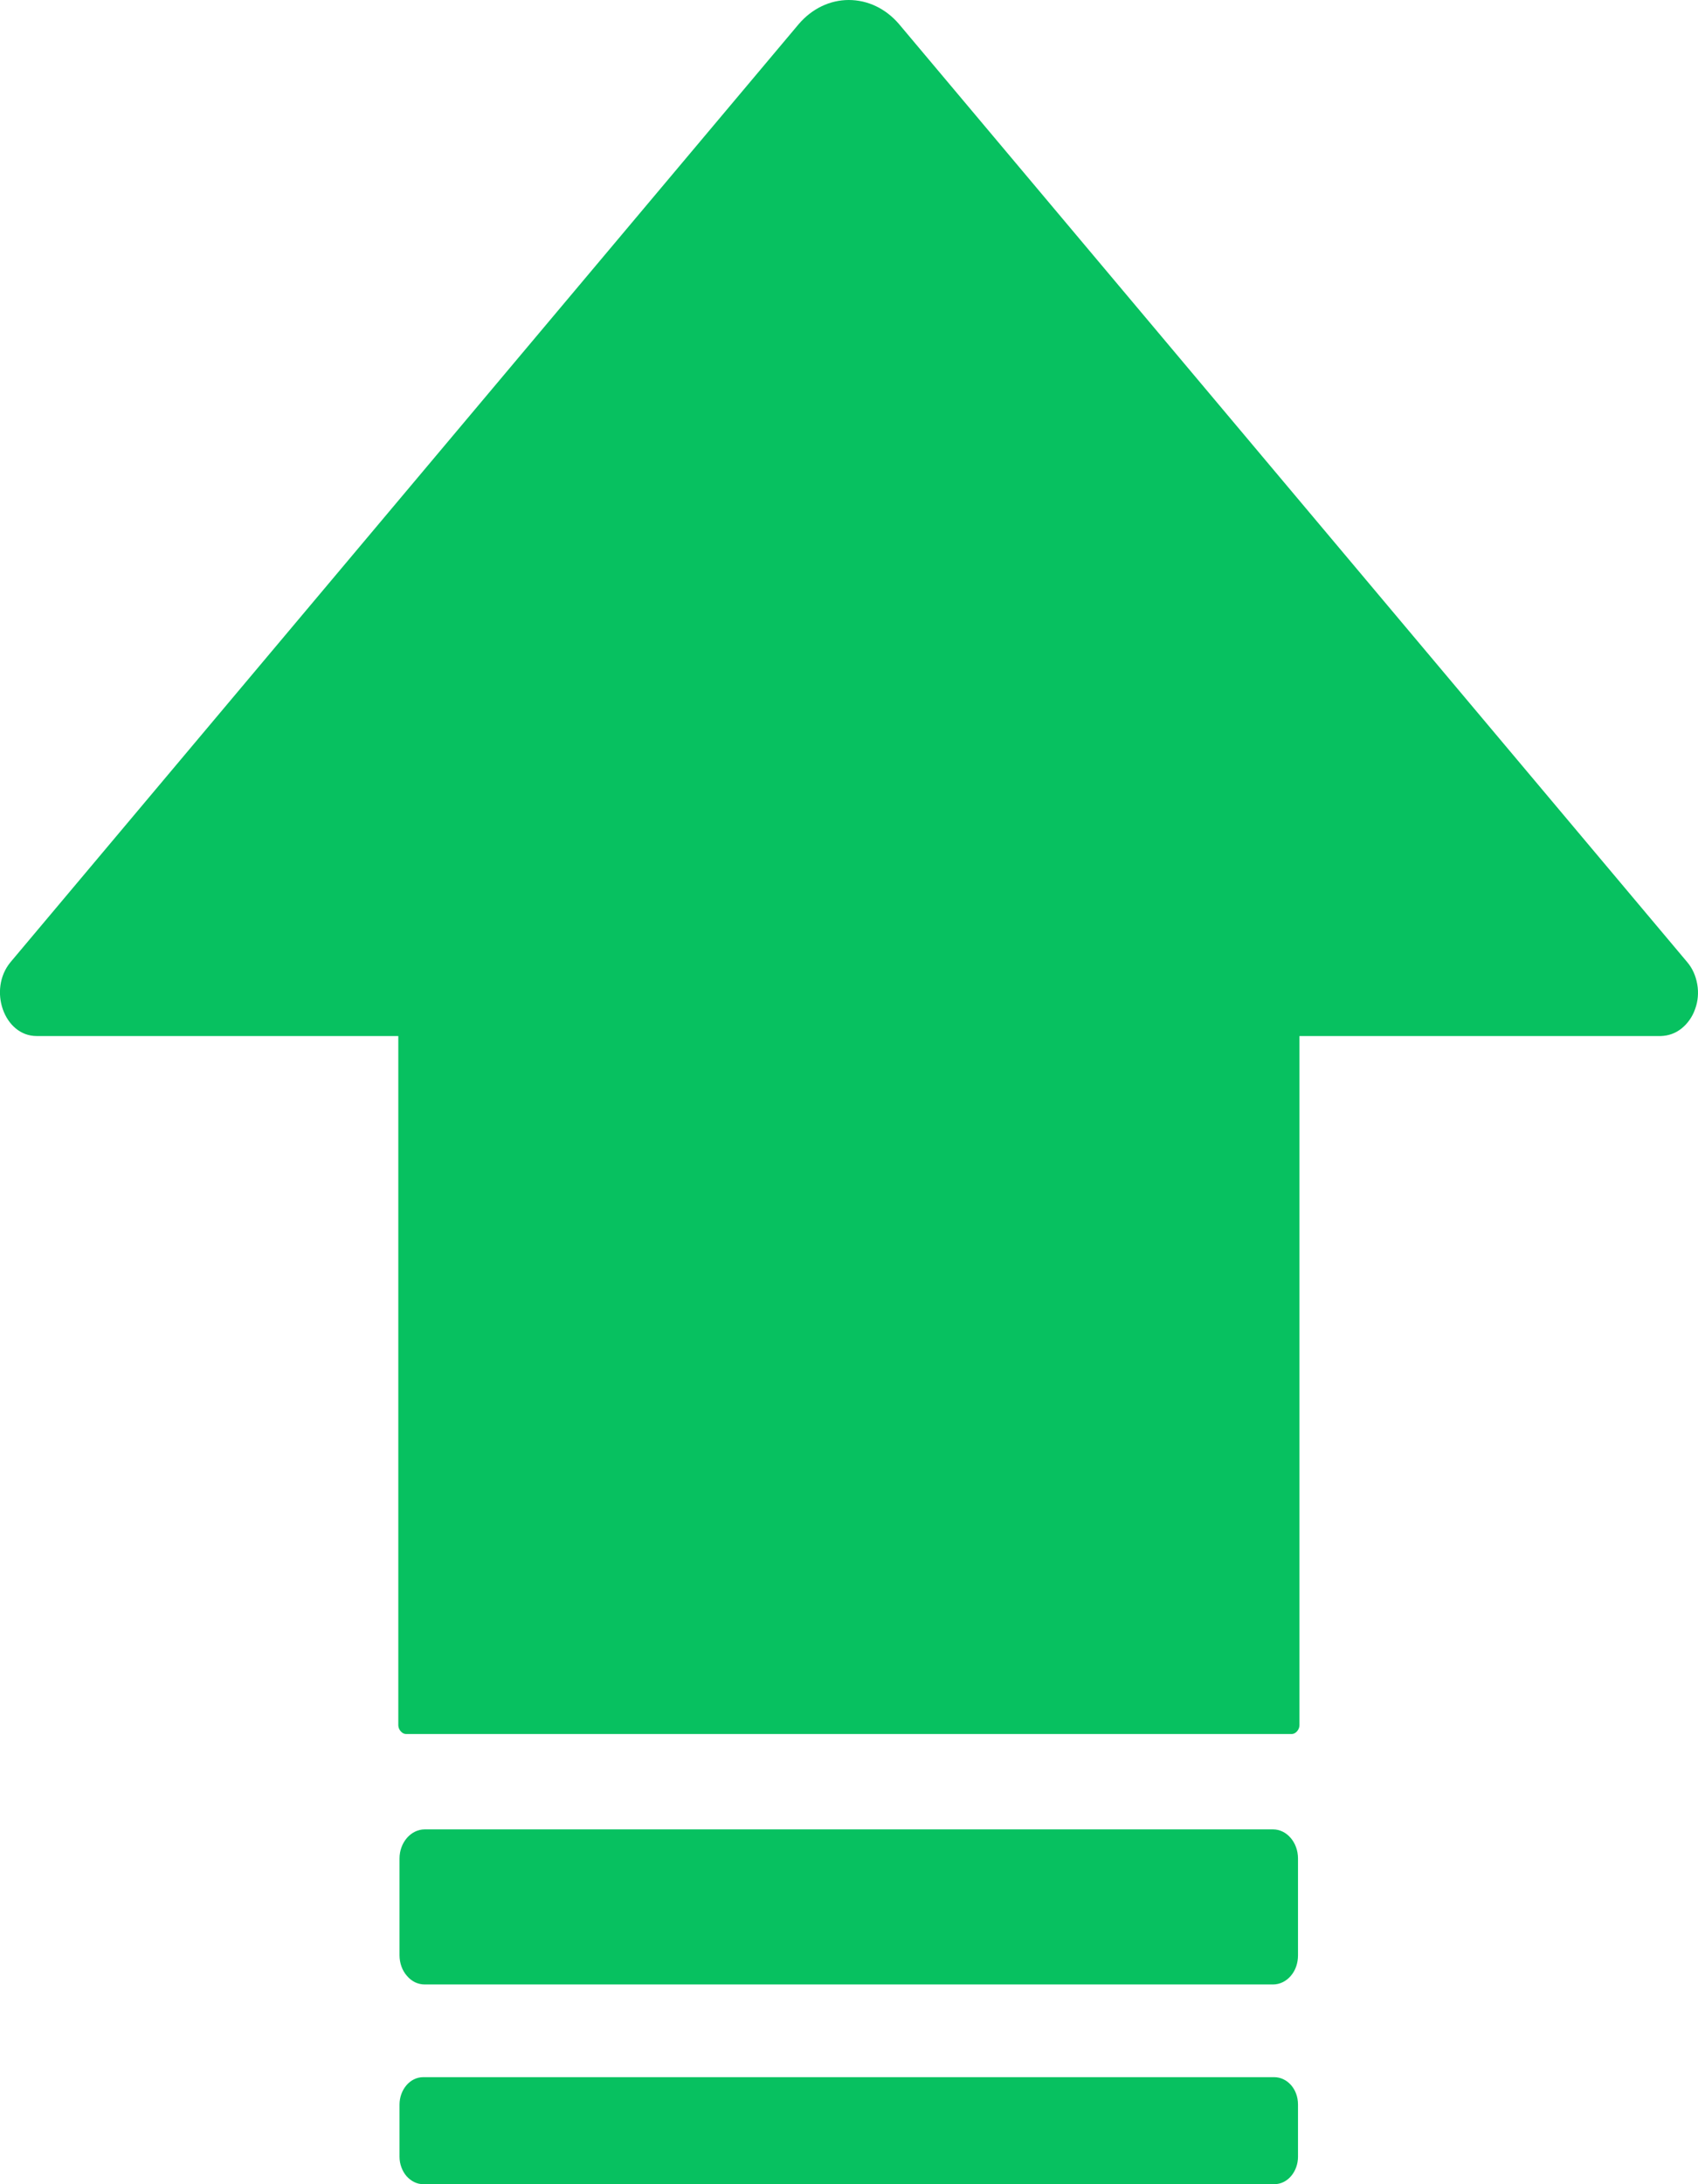 <svg width="7" height="9" viewBox="0 0 7 9" fill="none" xmlns="http://www.w3.org/2000/svg">
<path d="M6.956 3.965L3.706 0.099C3.651 0.035 3.577 0 3.499 0C3.422 0 3.348 0.035 3.293 0.099L0.043 3.965C-0.05 4.078 0.017 4.269 0.151 4.269H1.642V7.109C1.642 7.127 1.658 7.145 1.673 7.145H5.326C5.341 7.145 5.357 7.127 5.357 7.109V4.269H6.847C6.878 4.268 6.907 4.258 6.932 4.238C6.957 4.218 6.977 4.19 6.988 4.158C7 4.126 7.003 4.09 6.997 4.056C6.991 4.021 6.977 3.99 6.956 3.965ZM5.248 8.177H1.751C1.737 8.177 1.724 8.174 1.711 8.168C1.699 8.162 1.687 8.153 1.678 8.142C1.668 8.131 1.66 8.117 1.655 8.103C1.65 8.089 1.647 8.073 1.647 8.057V7.658C1.647 7.592 1.694 7.538 1.751 7.538H5.248C5.305 7.538 5.351 7.592 5.351 7.658V8.057C5.351 8.089 5.341 8.119 5.321 8.142C5.302 8.164 5.276 8.177 5.248 8.177ZM5.253 9H1.745C1.719 9 1.695 8.988 1.676 8.967C1.658 8.946 1.647 8.917 1.647 8.887V8.672C1.647 8.612 1.689 8.559 1.745 8.559H5.253C5.305 8.559 5.351 8.606 5.351 8.672V8.887C5.351 8.946 5.31 9 5.253 9Z" fill="#07C160"/>
</svg>
